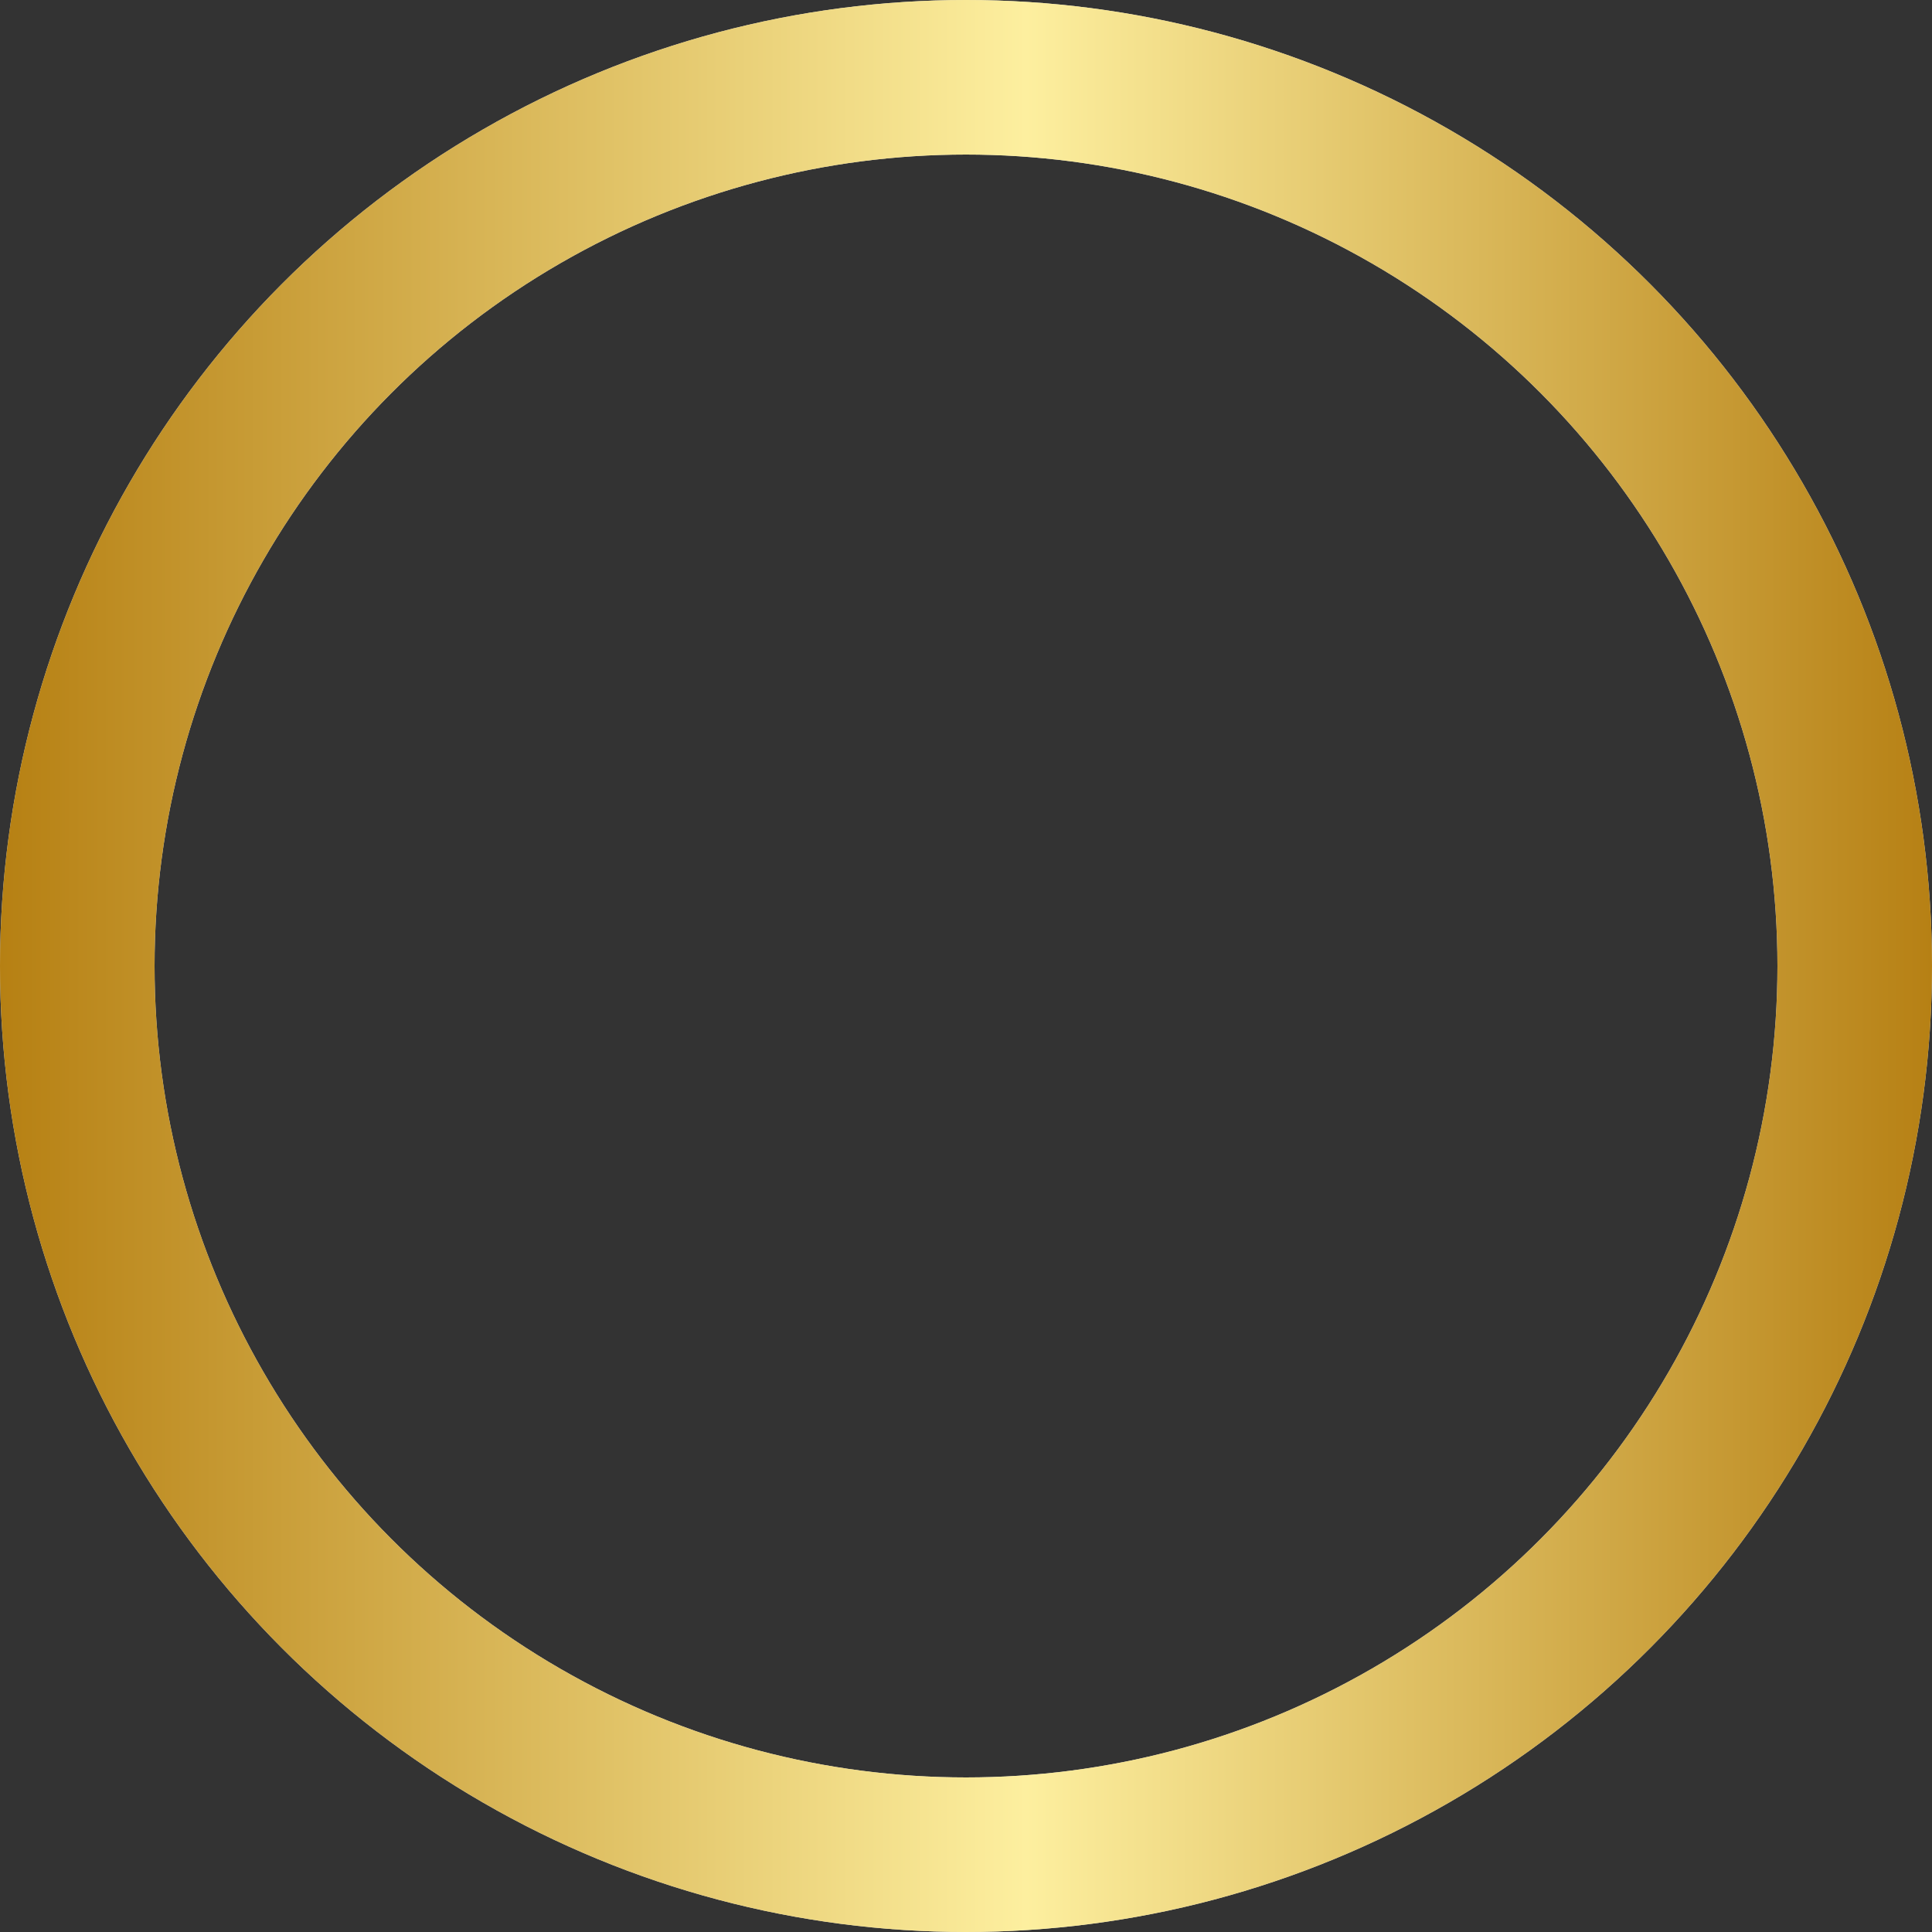 <svg width="25" height="25" viewBox="0 0 25 25" fill="none" xmlns="http://www.w3.org/2000/svg">
<rect x="0" y="0" width="25" height="25" fill="#333333" stroke="none"/>
<circle cx="12.5" cy="12.5" r="11.5" stroke="#D9D9D9" stroke-width="2"/>
<circle cx="12.5" cy="12.5" r="11.5" stroke="url(#paint0_linear_5599_12614)" stroke-width="2"/>
<defs>
<linearGradient id="paint0_linear_5599_12614" x1="-2.12071e-08" y1="12.963" x2="25" y2="12.963" gradientUnits="userSpaceOnUse">
<stop stop-color="#B68013"/>
<stop offset="0.531" stop-color="#FDEF9F"/>
<stop offset="1" stop-color="#B68014"/>
</linearGradient>
</defs>
</svg>
